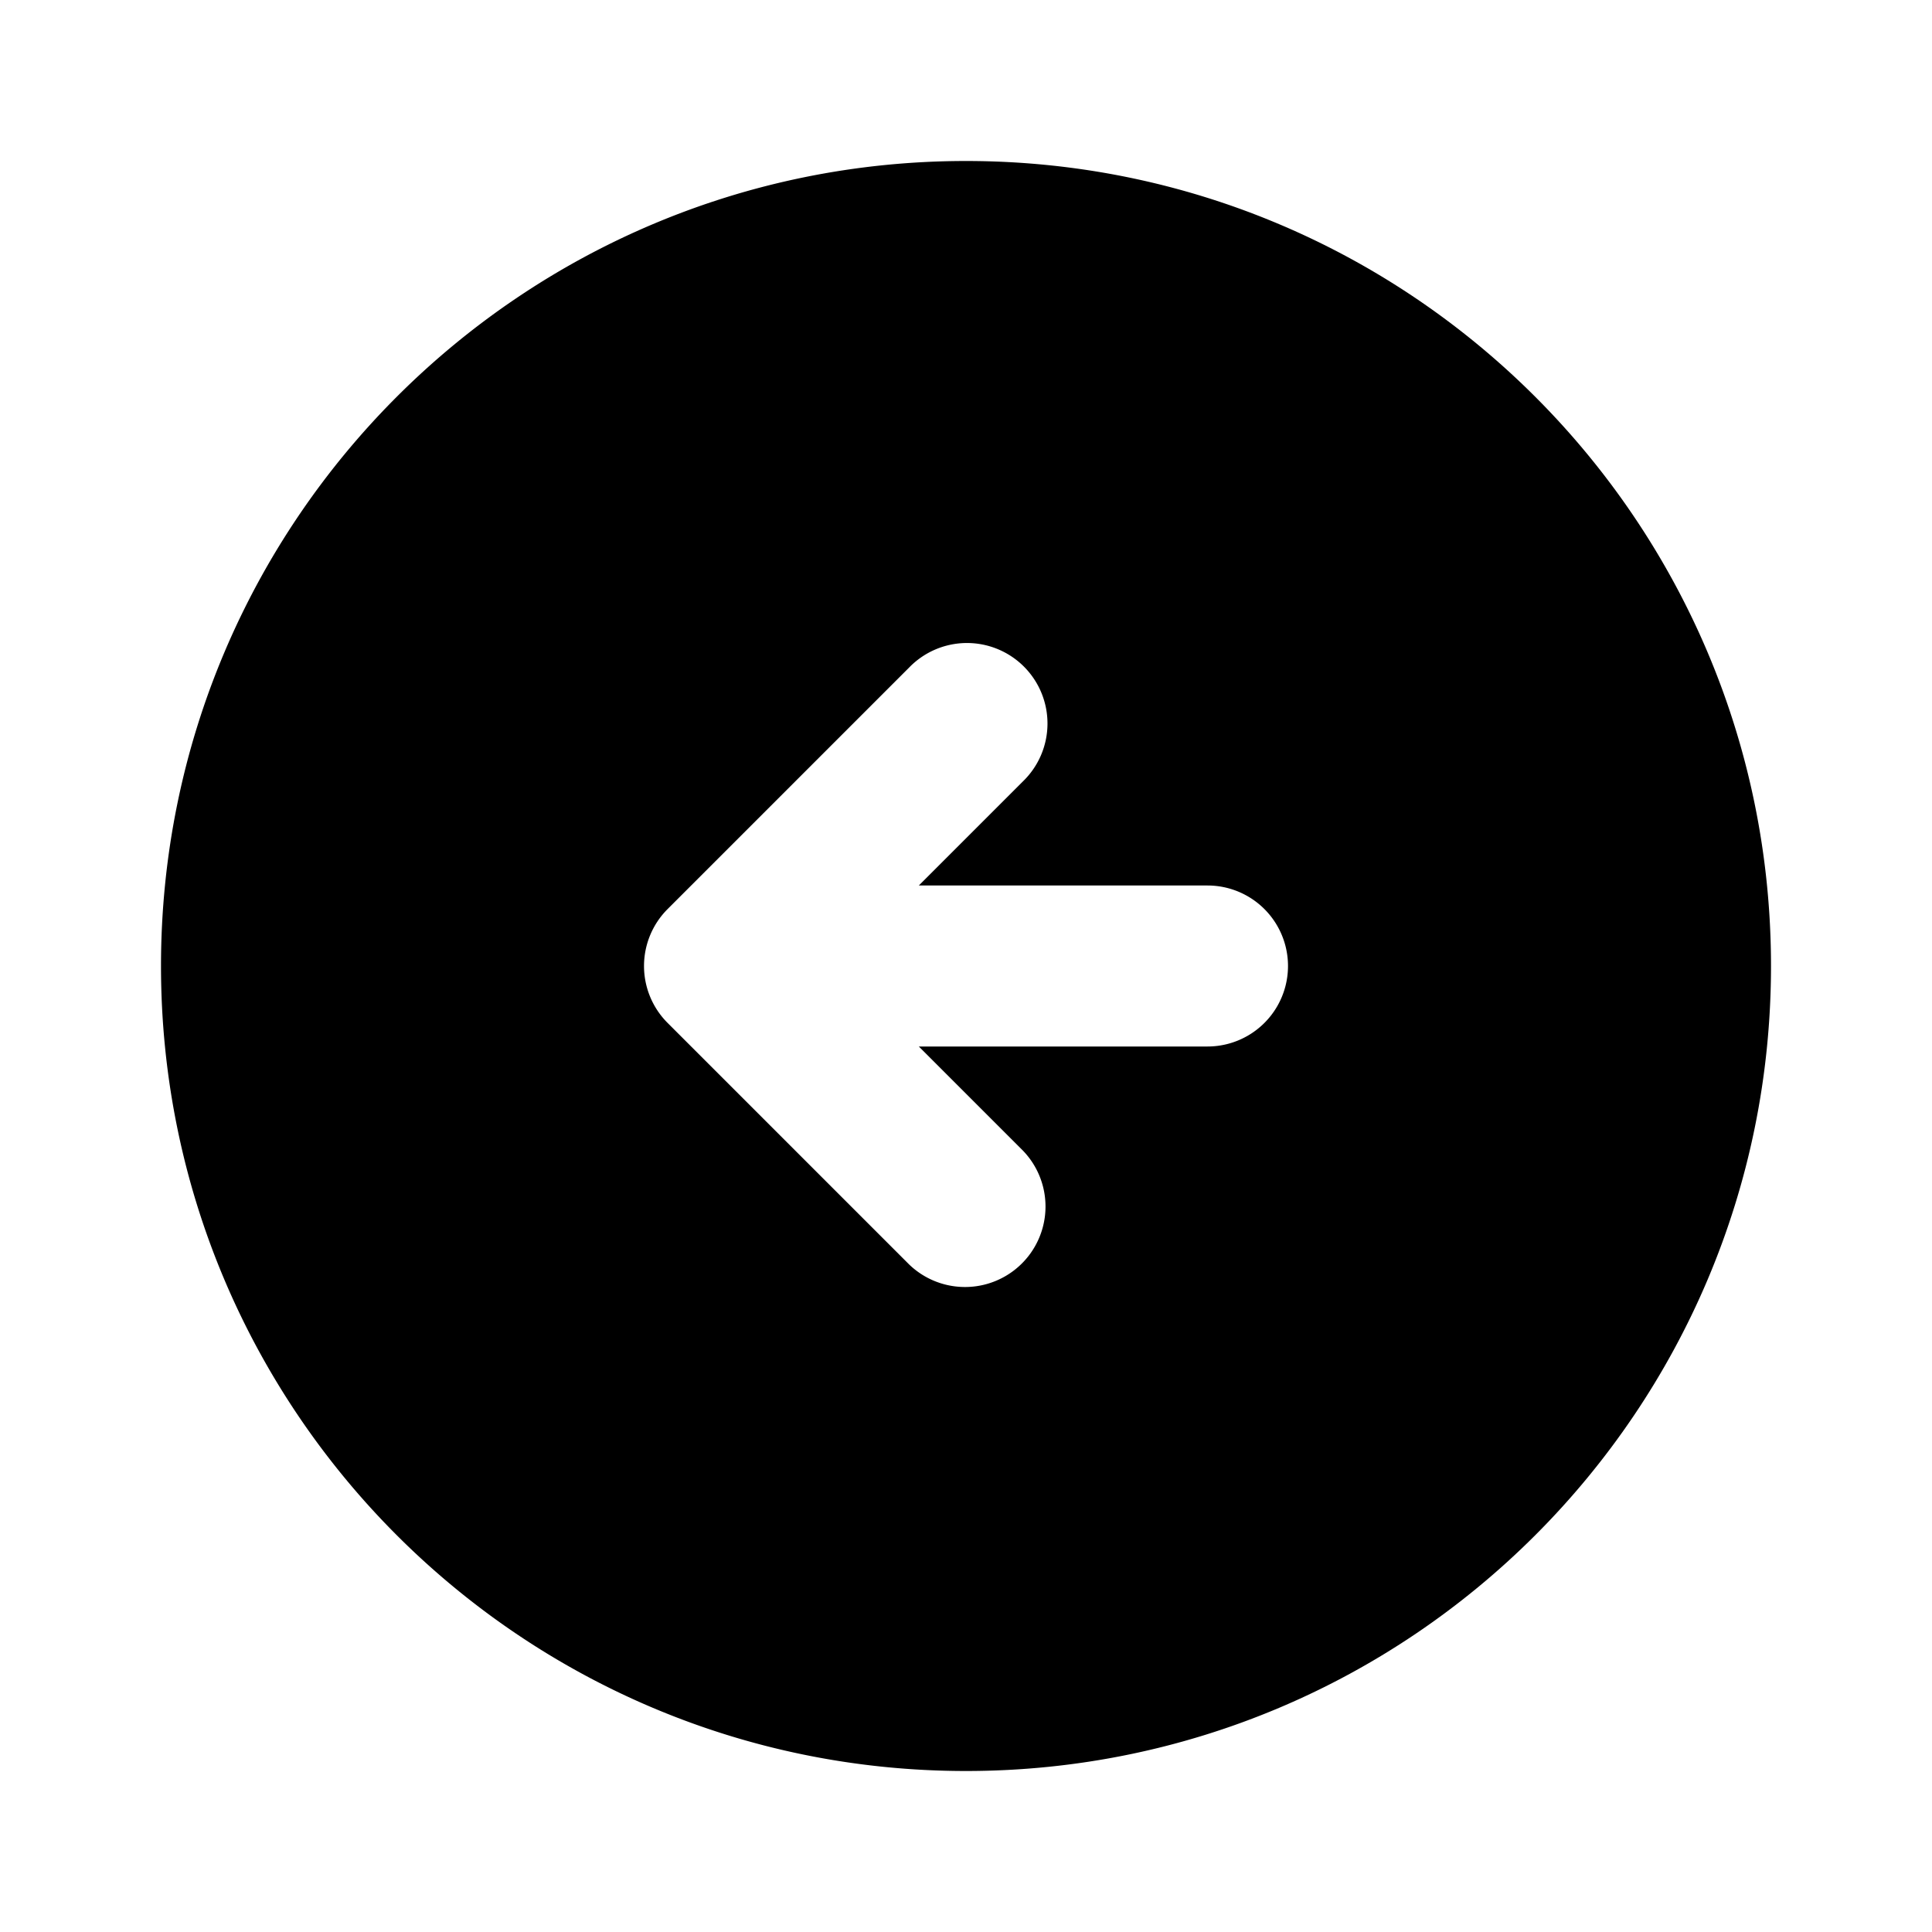 <svg xmlns="http://www.w3.org/2000/svg" xmlns:xlink="http://www.w3.org/1999/xlink" aria-hidden="true" role="img" class="iconify iconify--majesticons" width="1em" height="1em" preserveAspectRatio="xMidYMid meet" viewBox="0 0 24 24" data-icon="majesticons:arrow-circle-left"><g fill="none"><path fill-rule="evenodd" clip-rule="evenodd" d="M2 12C2 6.477 6.477 2 12 2s10 4.477 10 10s-4.477 10-10 10S2 17.523 2 12zm6.293-.707l3-3a1 1 0 1 1 1.414 1.414L11.414 11H15a1 1 0 1 1 0 2h-3.586l1.293 1.293a1 1 0 0 1-1.414 1.414l-3-3a1 1 0 0 1 0-1.414z" fill="currentColor"></path></g></svg>